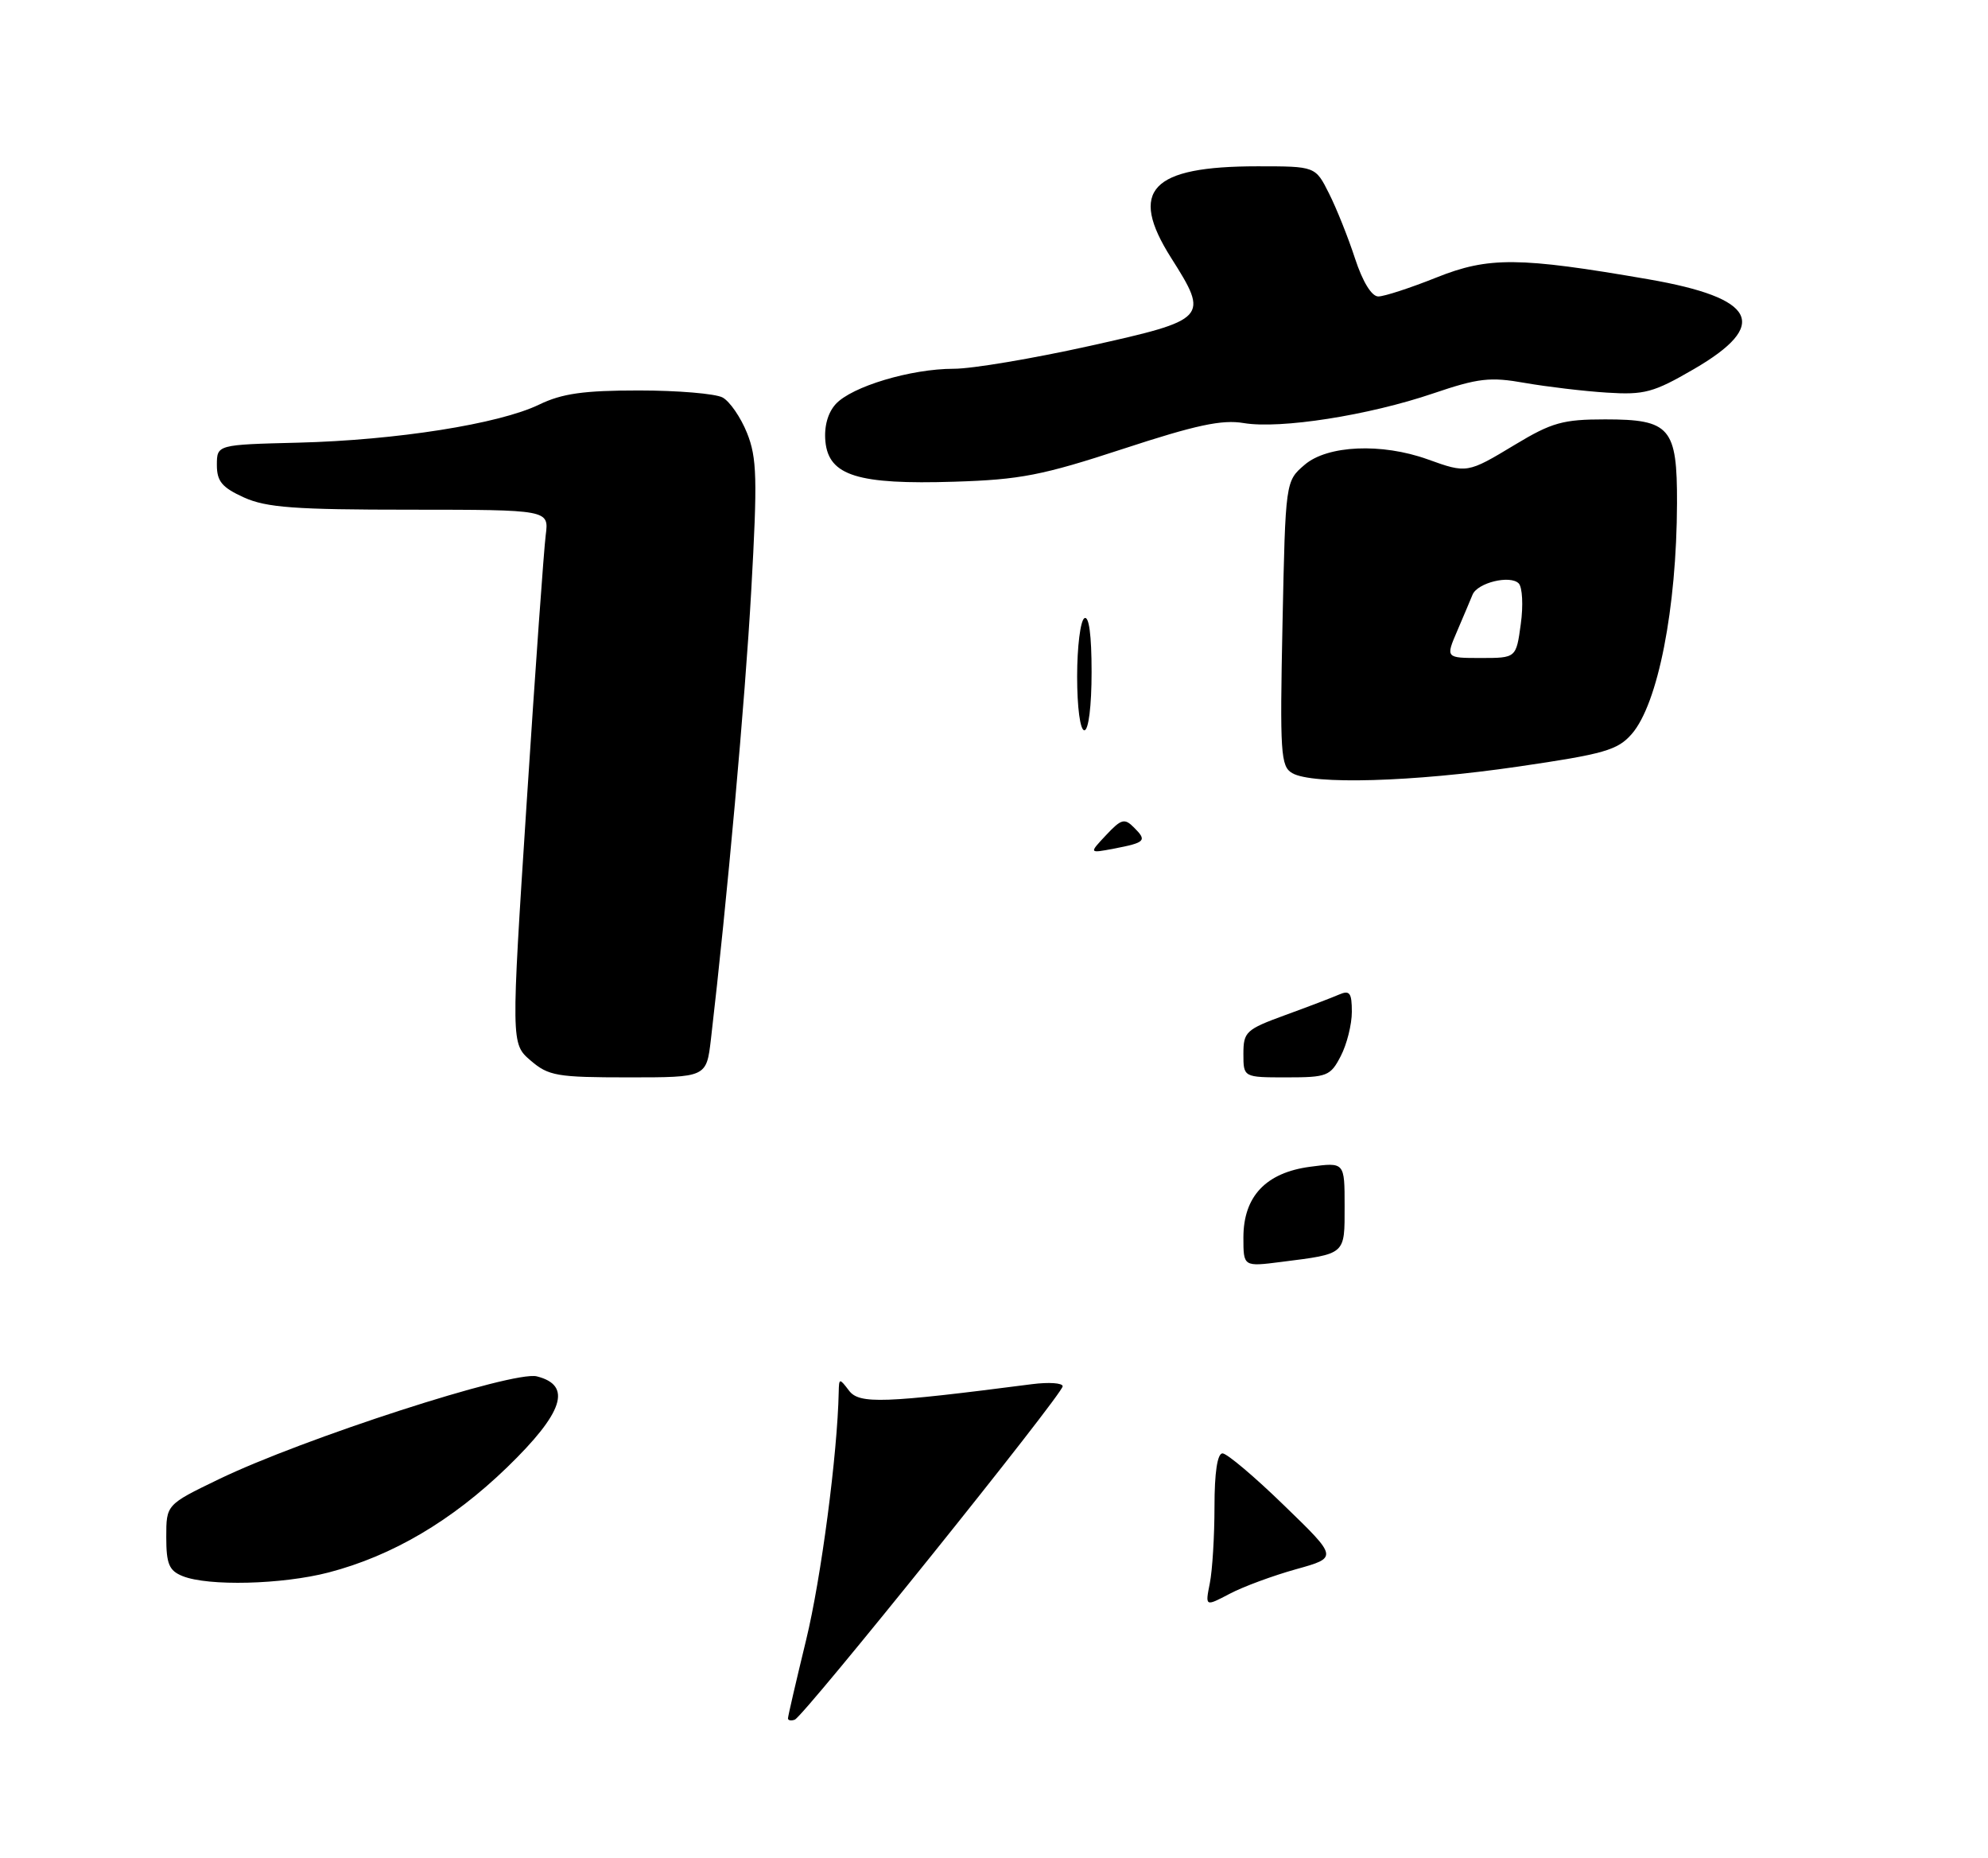 <?xml version="1.0" encoding="UTF-8" standalone="no"?>
<!DOCTYPE svg PUBLIC "-//W3C//DTD SVG 1.1//EN" "http://www.w3.org/Graphics/SVG/1.1/DTD/svg11.dtd" >
<svg xmlns="http://www.w3.org/2000/svg" xmlns:xlink="http://www.w3.org/1999/xlink" version="1.1" viewBox="0 0 275 257">
 <g >
 <path fill="currentColor"
d=" M 45.46 217.47 C 54.28 215.17 62.51 210.32 70.15 202.93 C 77.96 195.36 79.19 191.59 74.26 190.35 C 71.01 189.53 41.88 198.96 30.24 204.59 C 23.00 208.09 23.00 208.09 23.00 212.58 C 23.00 216.30 23.39 217.22 25.25 217.97 C 28.80 219.40 39.03 219.14 45.46 217.47 Z  M 98.34 143.75 C 100.58 124.52 103.07 96.87 103.92 81.67 C 104.79 66.17 104.71 63.32 103.34 59.89 C 102.47 57.72 100.94 55.50 99.95 54.97 C 98.95 54.44 93.74 54.00 88.38 54.00 C 80.74 54.00 77.75 54.42 74.57 55.96 C 69.02 58.64 54.81 60.88 41.25 61.22 C 30.01 61.50 30.01 61.50 30.00 64.30 C 30.00 66.57 30.71 67.42 33.75 68.80 C 36.85 70.20 40.81 70.49 56.72 70.49 C 75.94 70.50 75.94 70.50 75.49 74.00 C 75.24 75.92 74.05 92.54 72.86 110.92 C 70.69 144.34 70.69 144.34 73.40 146.67 C 75.88 148.80 77.04 149.00 86.92 149.00 C 97.72 149.00 97.72 149.00 98.34 143.75 Z  M 210.00 106.02 C 221.92 104.28 223.76 103.75 225.72 101.51 C 229.35 97.34 231.94 84.12 231.98 69.58 C 232.01 59.13 231.04 58.00 222.04 58.00 C 216.21 58.00 214.66 58.43 209.57 61.50 C 202.97 65.48 202.92 65.48 197.50 63.53 C 191.13 61.24 183.62 61.57 180.47 64.28 C 177.82 66.55 177.82 66.55 177.41 86.23 C 177.04 104.16 177.15 105.99 178.75 106.92 C 181.55 108.55 195.40 108.15 210.00 106.02 Z  M 155.35 62.08 C 165.41 58.78 169.04 58.00 172.04 58.51 C 177.09 59.36 189.32 57.45 198.25 54.41 C 204.50 52.29 206.12 52.10 210.95 52.96 C 214.00 53.49 219.10 54.10 222.29 54.30 C 227.47 54.63 228.73 54.29 234.29 51.06 C 244.87 44.92 243.00 41.22 228.00 38.62 C 210.13 35.53 205.92 35.49 198.70 38.38 C 195.10 39.82 191.48 41.00 190.66 41.00 C 189.74 41.00 188.50 38.98 187.44 35.75 C 186.50 32.86 184.88 28.81 183.84 26.75 C 181.96 23.00 181.96 23.00 173.95 23.00 C 159.19 23.00 156.07 26.30 162.00 35.66 C 167.28 43.99 167.09 44.20 150.75 47.84 C 142.91 49.58 134.44 51.01 131.93 51.00 C 126.01 51.00 117.80 53.46 115.59 55.90 C 114.50 57.11 113.98 59.01 114.18 61.07 C 114.64 65.79 118.68 67.04 132.00 66.62 C 141.12 66.34 144.19 65.74 155.35 62.08 Z  M 109.00 237.65 C 109.00 237.36 110.13 232.49 111.51 226.81 C 113.59 218.27 115.85 201.05 116.02 192.50 C 116.06 190.58 116.12 190.58 117.45 192.33 C 118.87 194.20 122.24 194.08 142.75 191.43 C 145.09 191.13 147.00 191.26 147.00 191.72 C 147.00 192.82 111.17 237.40 109.94 237.83 C 109.42 238.02 109.00 237.93 109.00 237.65 Z  M 167.35 218.98 C 167.71 217.20 168.00 212.43 168.00 208.38 C 168.00 203.65 168.40 201.00 169.11 201.00 C 169.72 201.00 173.56 204.24 177.64 208.21 C 185.08 215.41 185.08 215.41 179.29 217.02 C 176.10 217.91 171.97 219.43 170.10 220.42 C 166.71 222.20 166.71 222.20 167.35 218.98 Z  M 172.00 171.15 C 172.00 165.46 175.11 162.17 181.25 161.36 C 186.00 160.73 186.00 160.73 186.00 166.80 C 186.00 173.58 186.23 173.38 177.25 174.52 C 172.00 175.19 172.00 175.19 172.00 171.15 Z  M 172.00 145.75 C 172.00 142.70 172.36 142.37 177.75 140.40 C 180.91 139.25 184.29 137.96 185.25 137.54 C 186.71 136.91 187.00 137.31 187.00 139.94 C 187.00 141.68 186.31 144.43 185.47 146.05 C 184.04 148.82 183.58 149.00 177.97 149.00 C 172.00 149.00 172.00 149.00 172.00 145.75 Z  M 153.01 115.49 C 155.12 113.24 155.56 113.13 156.88 114.46 C 158.70 116.27 158.45 116.53 154.06 117.37 C 150.63 118.02 150.63 118.02 153.01 115.49 Z  M 149.00 93.56 C 149.00 89.47 149.45 85.84 150.00 85.50 C 150.64 85.11 151.00 87.82 151.00 92.94 C 151.00 97.65 150.58 101.00 150.00 101.00 C 149.42 101.00 149.00 97.85 149.00 93.56 Z  M 201.58 87.25 C 202.46 85.19 203.42 82.93 203.70 82.24 C 204.38 80.59 208.89 79.49 210.08 80.68 C 210.59 81.19 210.73 83.73 210.37 86.31 C 209.73 91.00 209.73 91.00 204.85 91.00 C 199.97 91.00 199.97 91.00 201.58 87.25 Z "/>
</g>
</svg>